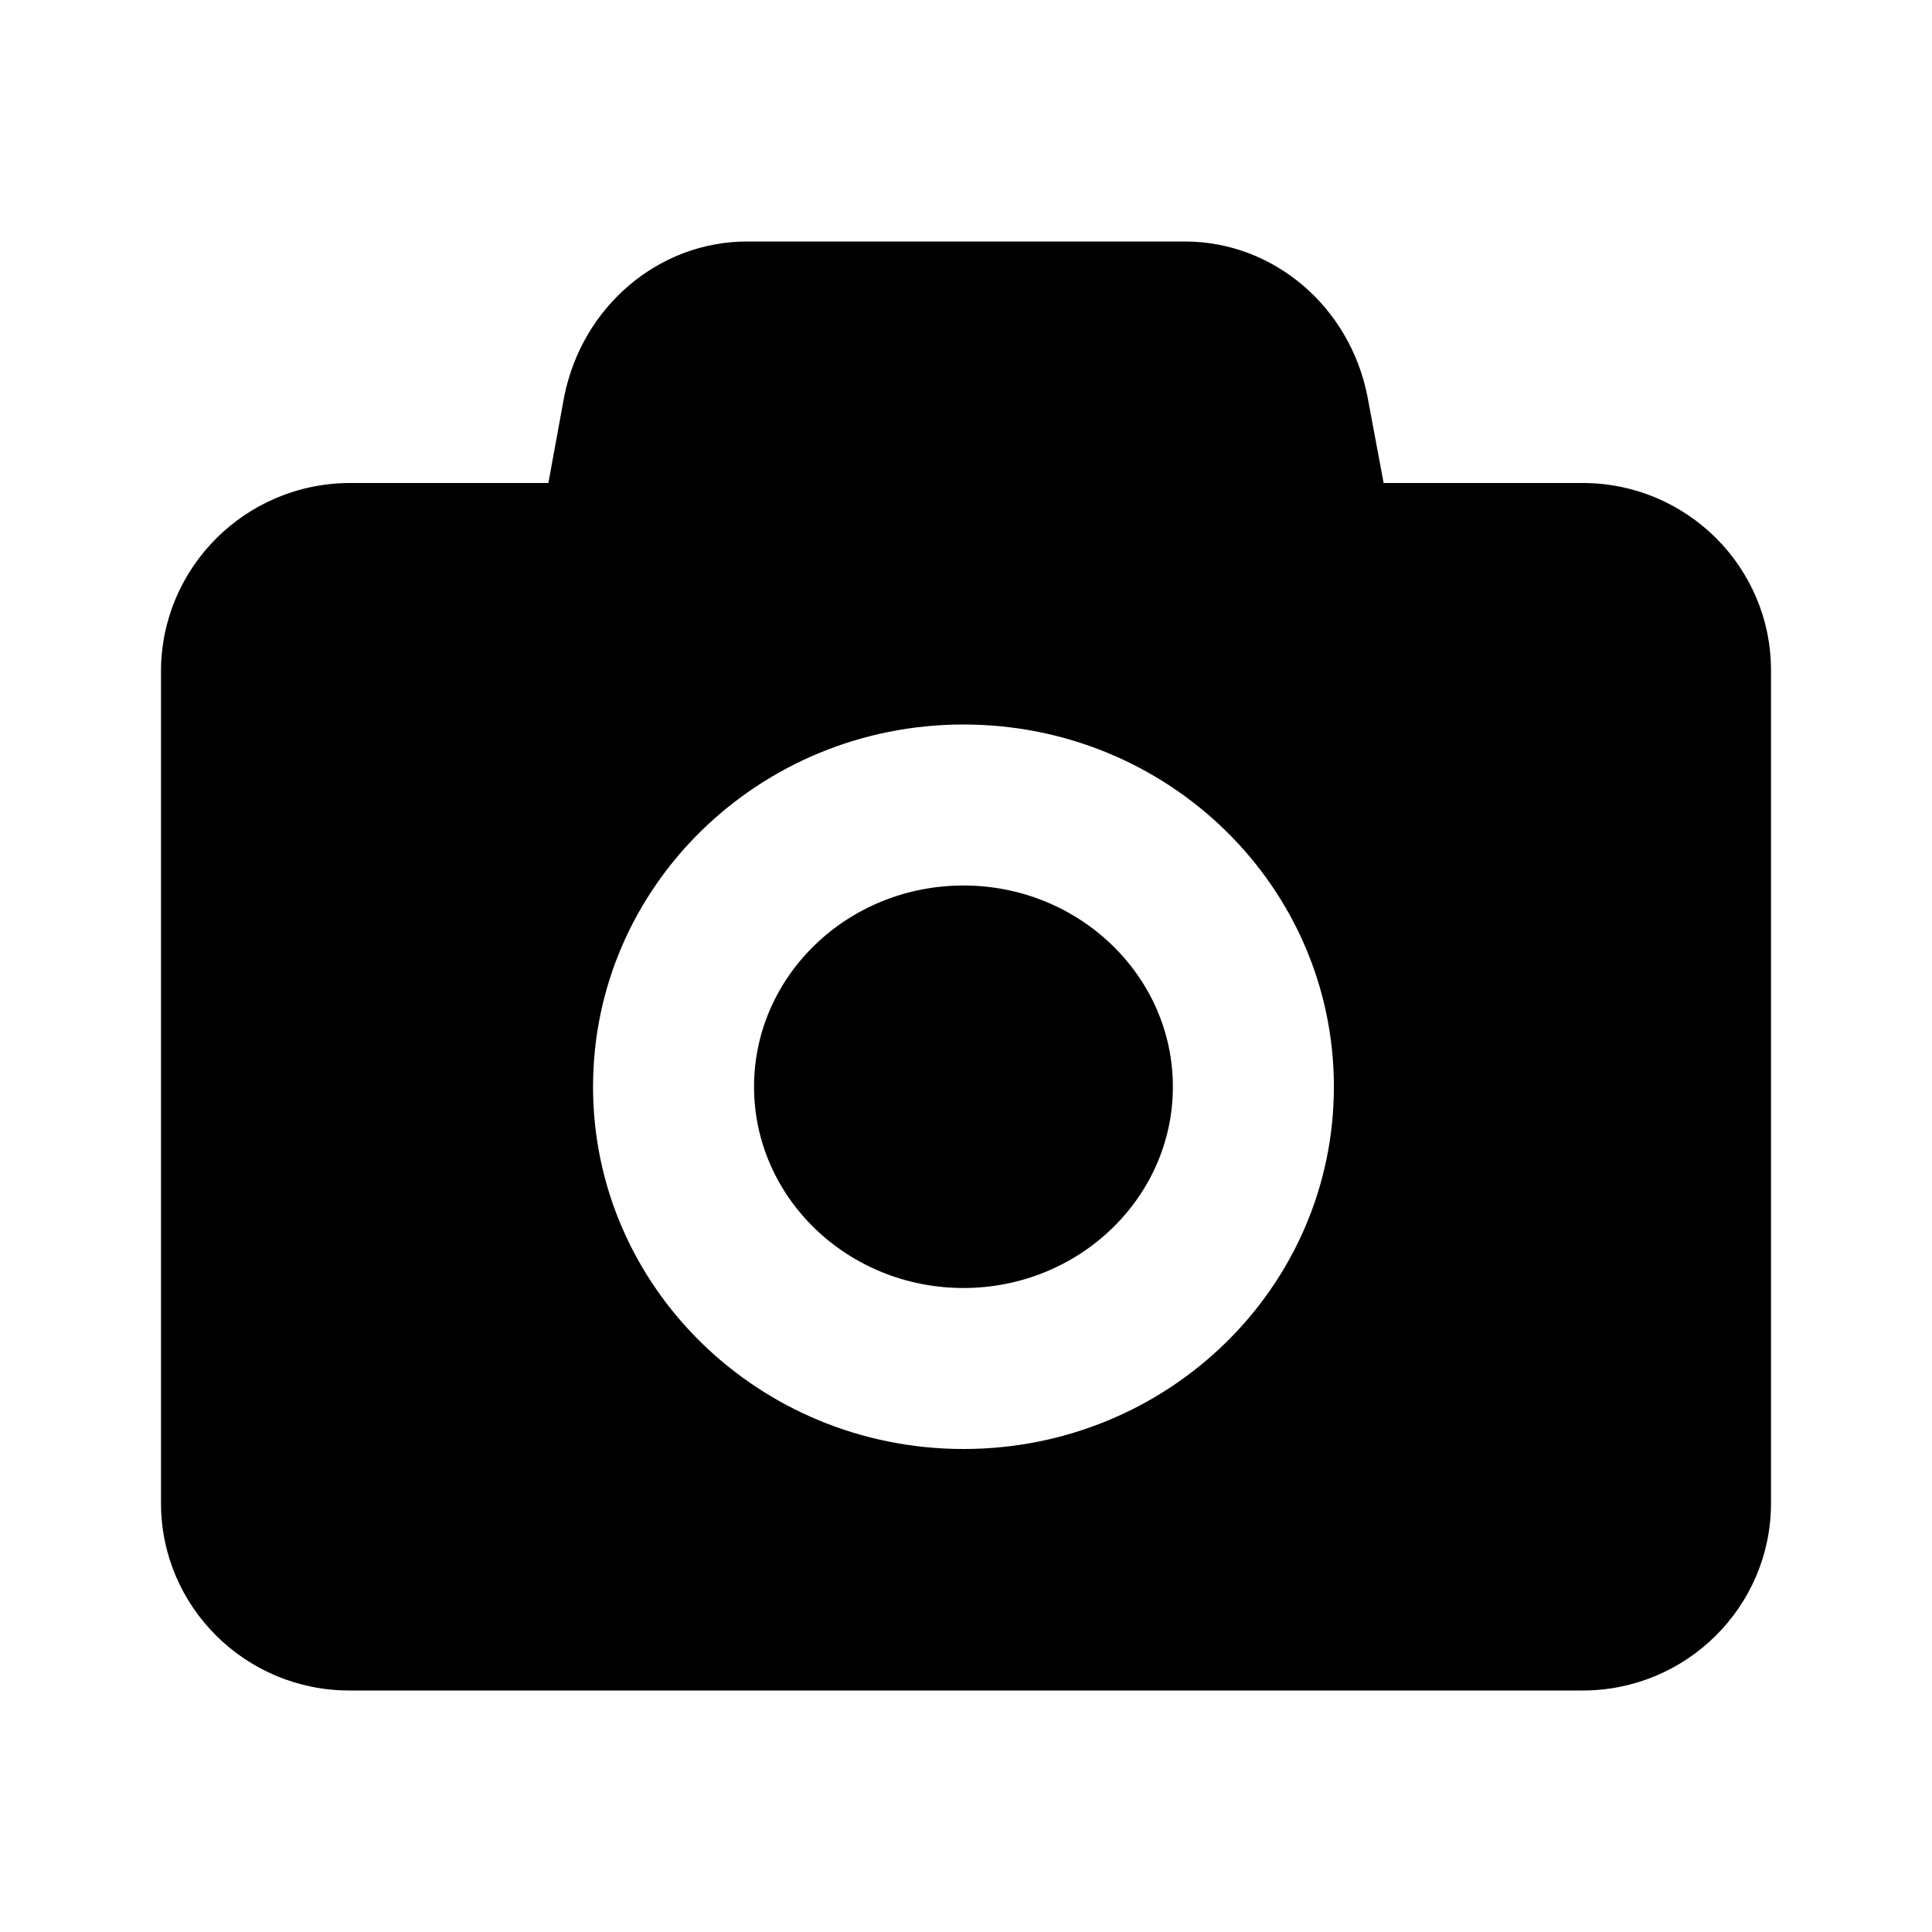 <svg fill="#000000" xmlns="http://www.w3.org/2000/svg" viewBox="0 0 24 24"> <path d="M 9.281 3 C 8.18 3 7.23 3.809 7.008 4.93 L 6.812 6 L 4.352 6 C 3.051 6 2 7.051 2 8.34 L 2 18.672 C 2 19.961 3.051 21 4.34 21 L 19.66 21 C 20.949 21 22 19.961 22 18.672 L 22 8.328 C 22 7.039 20.949 6 19.66 6 L 17.188 6 L 16.988 4.93 C 16.77 3.809 15.82 3 14.719 3 Z M 11.969 9 C 14.512 9 16.57 11.012 16.57 13.5 C 16.57 15.988 14.512 18 11.969 18 C 9.43 18 7.367 15.988 7.367 13.5 C 7.367 11.012 9.43 9 11.969 9 Z M 11.969 11 C 10.531 11 9.367 12.121 9.367 13.5 C 9.367 14.879 10.531 16 11.969 16 C 13.402 16 14.57 14.879 14.57 13.5 C 14.57 12.121 13.402 11 11.969 11 Z"/></svg>